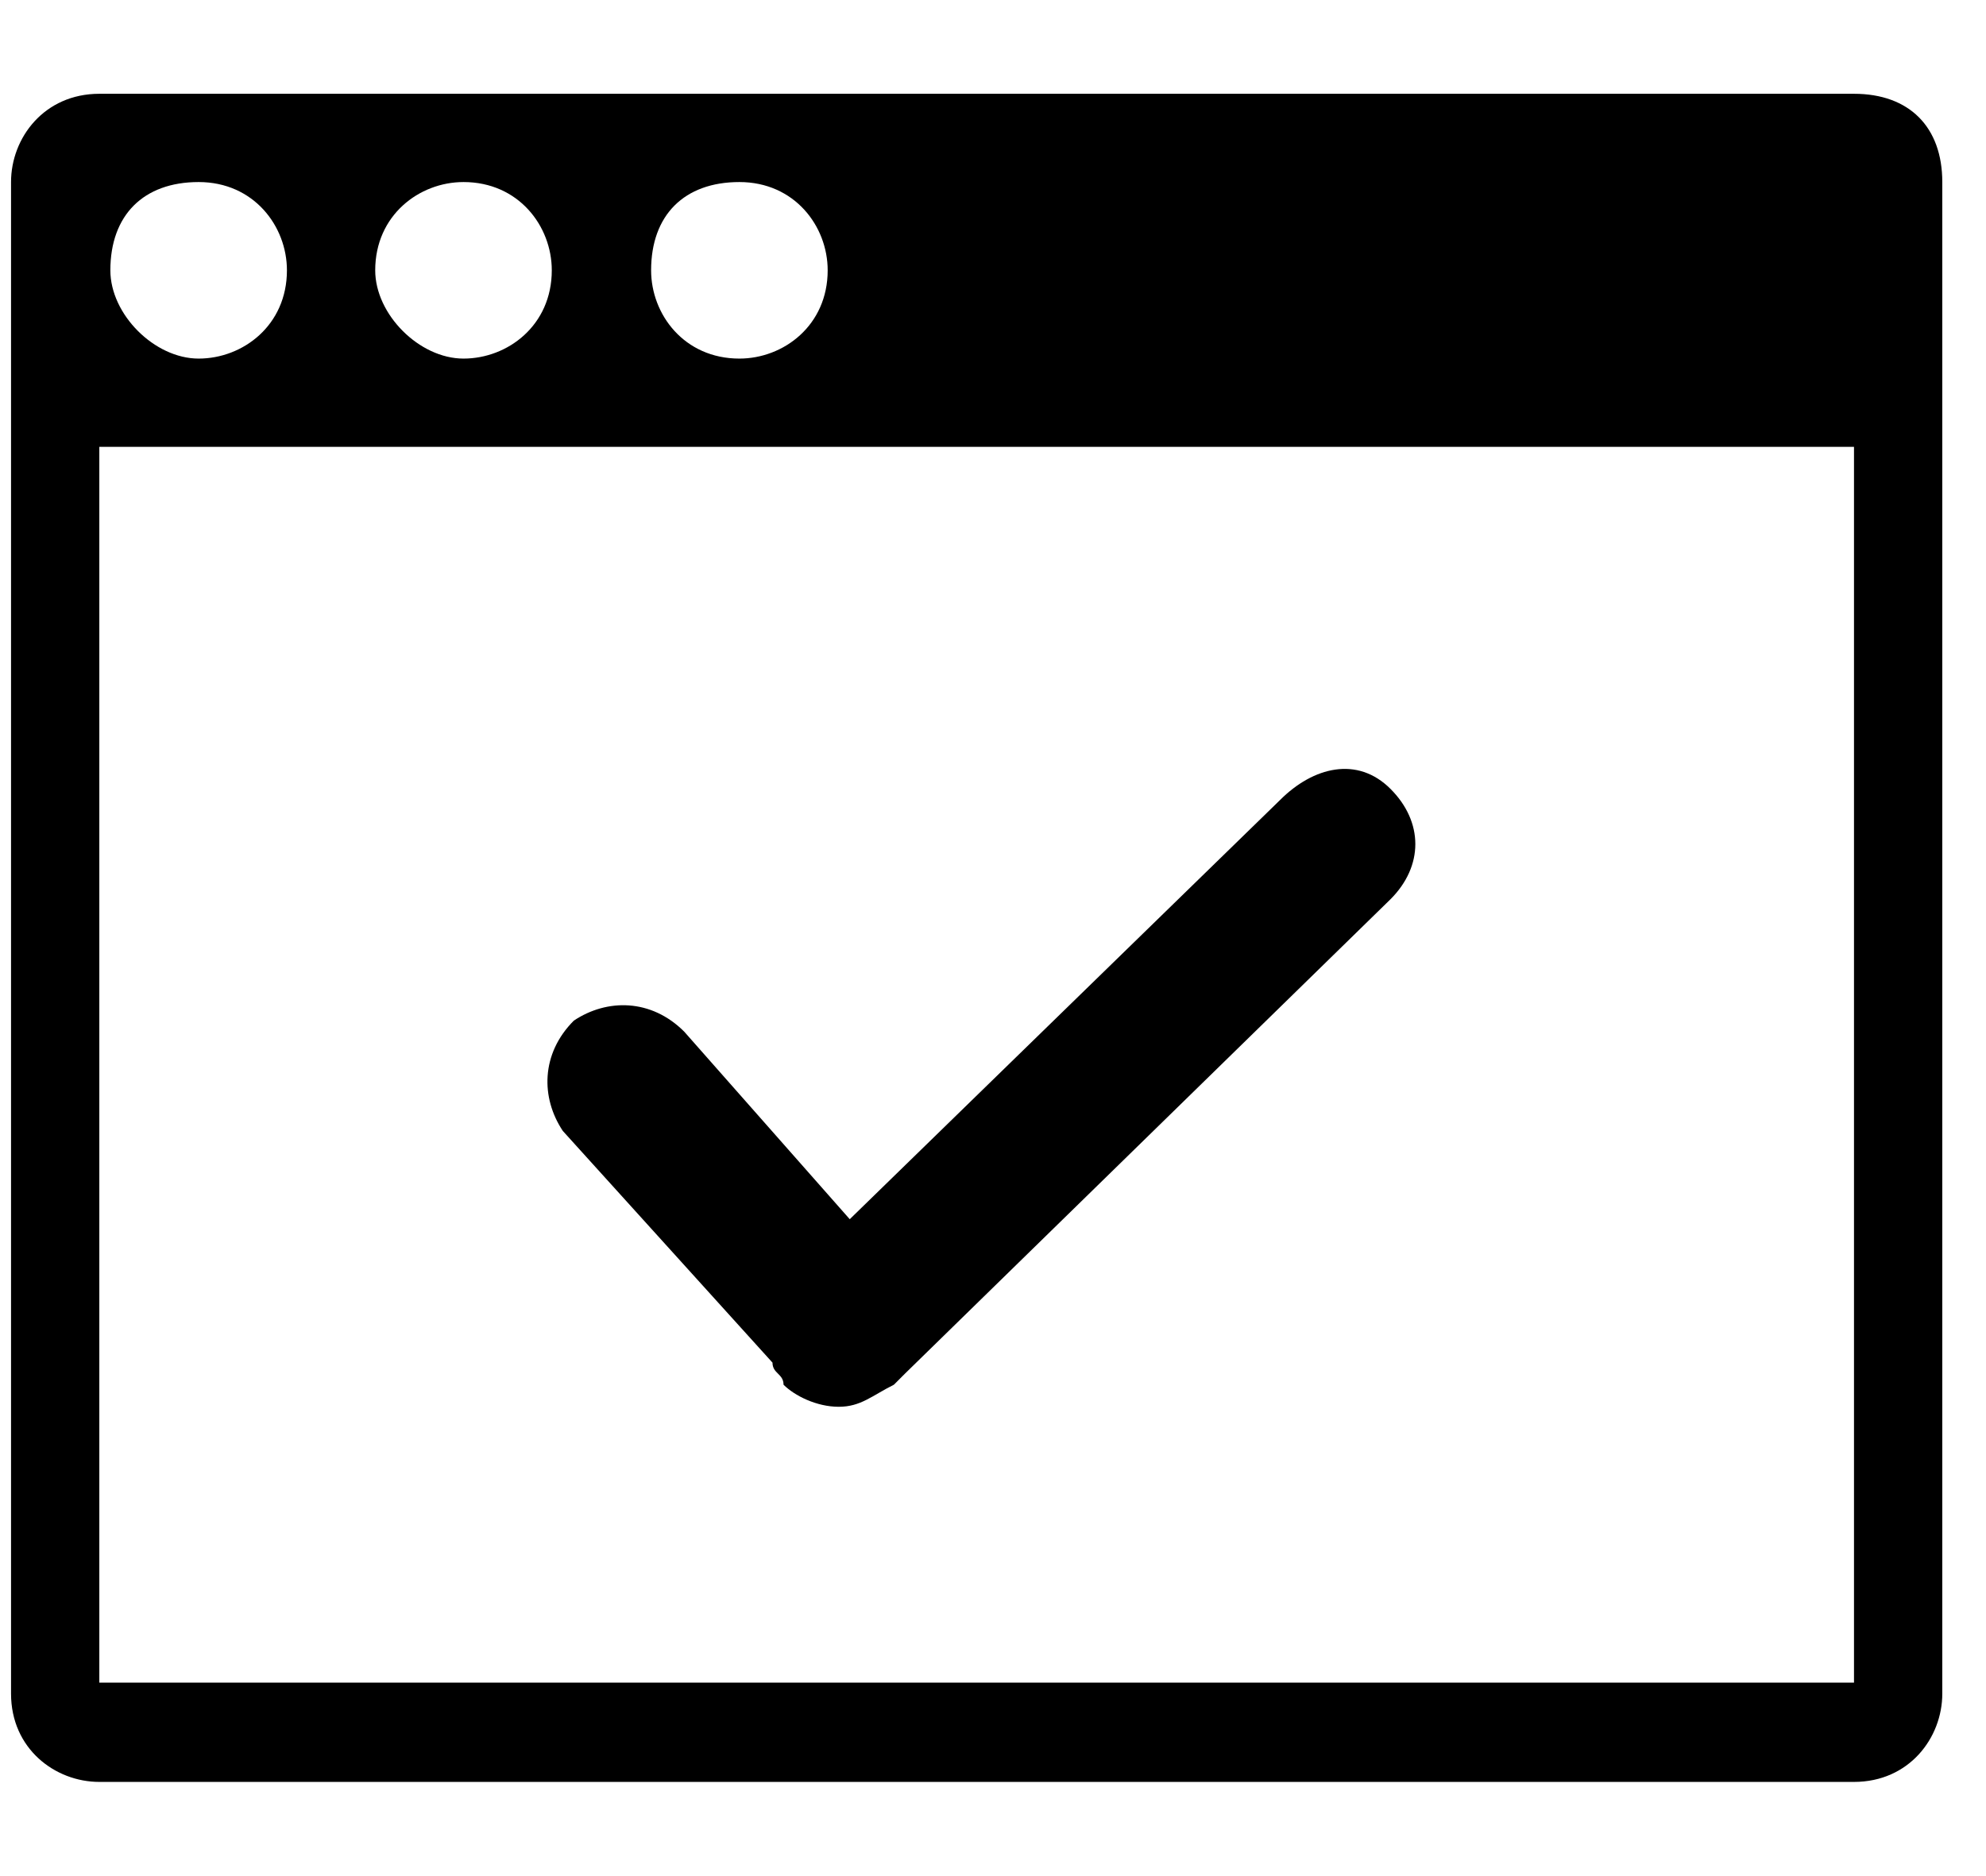 <?xml version="1.0" standalone="no"?><!DOCTYPE svg PUBLIC "-//W3C//DTD SVG 1.1//EN" "http://www.w3.org/Graphics/SVG/1.1/DTD/svg11.dtd"><svg t="1590557993241" class="icon" viewBox="0 0 1084 1024" version="1.1" xmlns="http://www.w3.org/2000/svg" p-id="2448" xmlns:xlink="http://www.w3.org/1999/xlink" width="211.719" height="200"><defs><style type="text/css"></style></defs><path d="M1011.953 51.2H54.212c-30.118 0-48.188 24.094-48.188 48.188v825.224c0 30.117 24.094 48.188 48.188 48.188h957.74c30.119 0 48.19-24.094 48.19-48.188V99.388c0-30.117-18.071-48.188-48.19-48.188zM403.576 99.388c30.118 0 48.189 24.094 48.189 48.188 0 30.118-24.094 48.189-48.189 48.189-30.117 0-48.188-24.094-48.188-48.189 0-30.117 18.07-48.188 48.188-48.188z m-150.588 0c30.118 0 48.188 24.094 48.188 48.188 0 30.118-24.094 48.189-48.188 48.189S204.8 171.67 204.8 147.576c0-30.117 24.094-48.188 48.188-48.188z m-144.564 0c30.117 0 48.188 24.094 48.188 48.188 0 30.118-24.094 48.189-48.188 48.189s-48.189-24.094-48.189-48.189c0-30.117 18.07-48.188 48.189-48.188z m903.529 819.2H54.212V243.953h957.74v674.635z" p-id="2449"></path><path d="M758.965 430.682c-18.07-18.07-42.165-12.047-60.236 6.024L463.812 665.6l-90.353-102.4c-18.07-18.07-42.165-18.07-60.235-6.024-18.071 18.071-18.071 42.165-6.024 60.236l114.447 126.494c0 6.023 6.024 6.023 6.024 12.047 6.023 6.023 18.07 12.047 30.117 12.047s18.07-6.024 30.118-12.047l6.023-6.024 265.036-259.011c18.07-18.07 18.07-42.165 0-60.236z" p-id="2450"></path></svg>